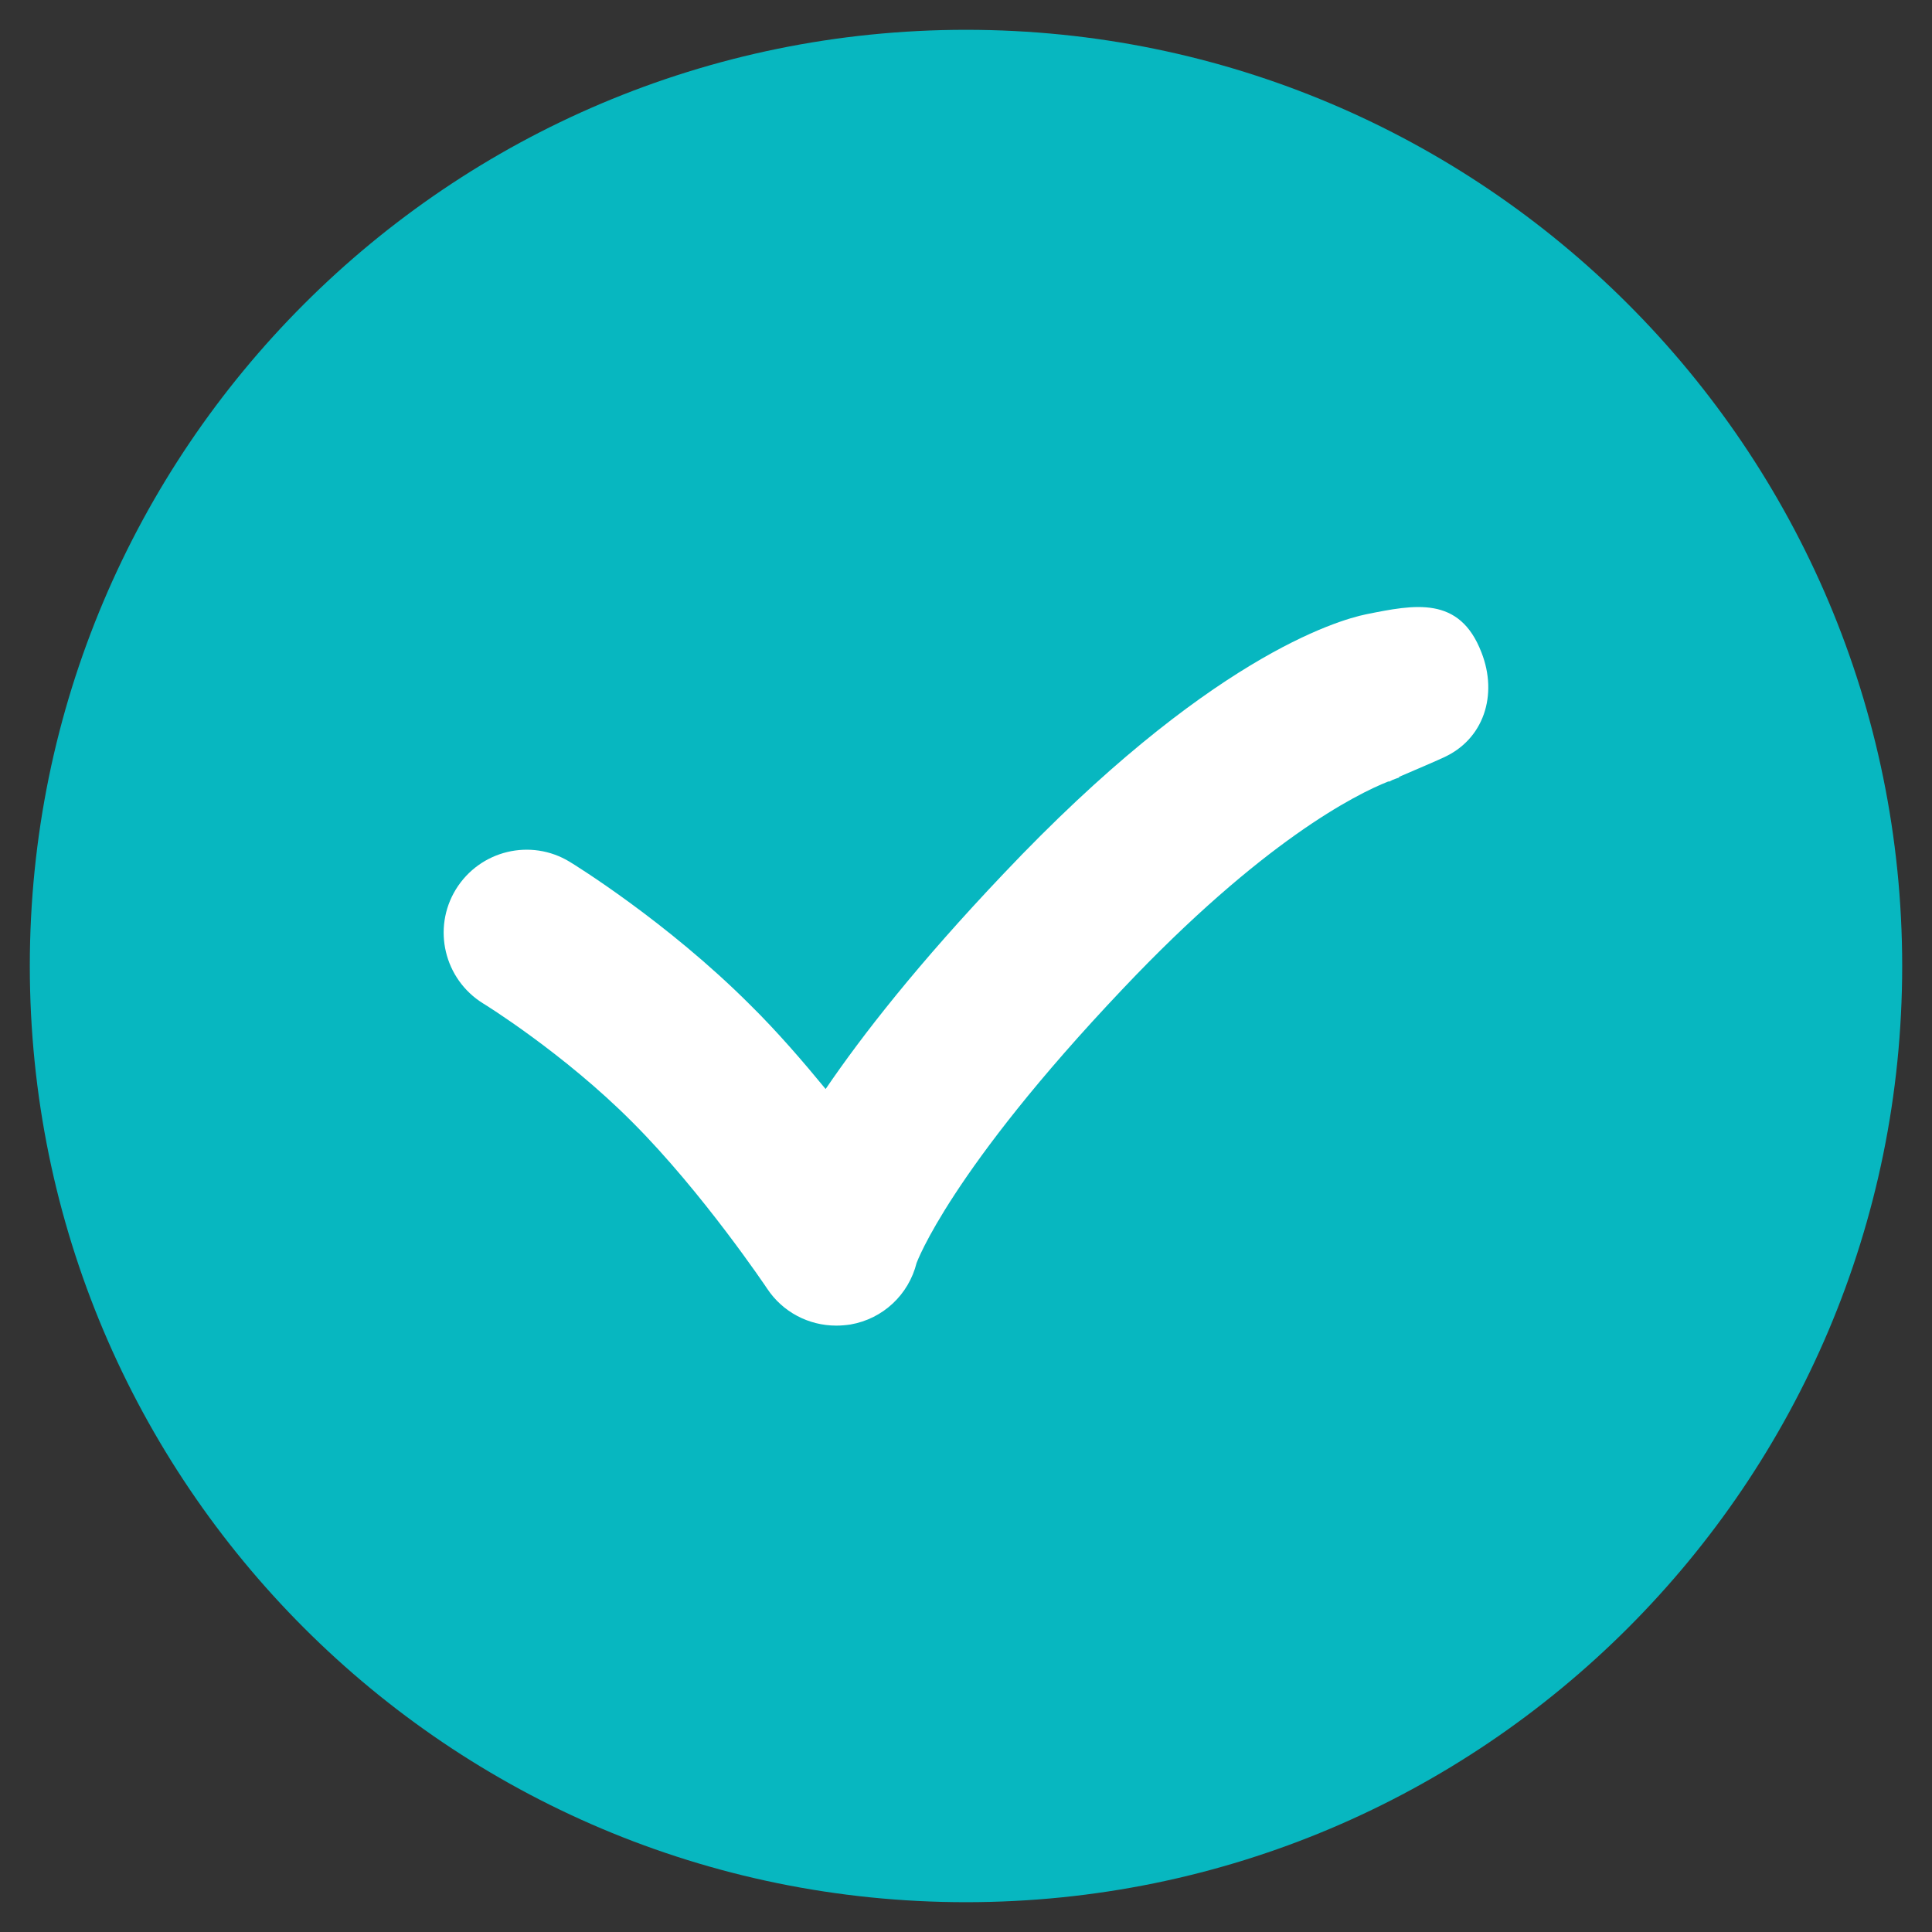 <?xml version="1.0"?>
<svg xmlns="http://www.w3.org/2000/svg" xmlns:xlink="http://www.w3.org/1999/xlink" version="1.1" viewBox="0 0 226 226" width="512px" height="512px"><rect x="0" y="0" width="226" height="226" fill="#333333" stroke="none"/><g fill="none" fill-rule="nonzero" stroke="none" stroke-width="1" stroke-linecap="butt" stroke-linejoin="miter" stroke-miterlimit="10" stroke-dasharray="" stroke-dashoffset="0" font-family="none" font-weight="none" font-size="none" text-anchor="none" style="mix-blend-mode: normal"><path d="M0,226v-226h226v226z" fill="none"/><g id="Layer_1"><g><g fill="#07b7c0"><g><g><g><g><g><g><path d="M222.513,113c0,-60.473 -49.04,-109.513 -109.513,-109.513c-60.473,0 -109.513,49.04 -109.513,109.513c0,60.473 49.04,109.513 109.513,109.513c60.473,0 109.513,-49.04 109.513,-109.513z"/></g></g></g></g></g></g></g><g fill="#ffffff"><g><path d="M173.296,76.319c-2.56,-6.665 -7.813,-5.606 -13.507,-4.458c-3.399,0.706 -18.539,5.12 -42.419,30.369c-9.932,10.461 -16.464,18.804 -20.79,25.16c-2.648,-3.222 -5.65,-6.709 -8.828,-9.843c-9.755,-9.755 -20.658,-16.464 -21.099,-16.729c-4.546,-2.781 -10.505,-1.368 -13.33,3.222c-2.781,4.546 -1.368,10.505 3.178,13.33c0.088,0.044 9.446,5.827 17.48,13.904c8.21,8.21 15.67,19.334 15.758,19.466c1.81,2.737 4.855,4.326 8.078,4.326c0.53,0 1.104,-0.044 1.677,-0.132c3.796,-0.662 6.798,-3.487 7.725,-7.195c0.044,-0.088 3.884,-10.726 24.145,-32.09c16.332,-17.259 27.235,-22.732 31.031,-24.233c0.044,0 0.044,0 0.132,0c0,0 0.132,-0.044 0.353,-0.177c0.662,-0.265 1.015,-0.353 1.015,-0.353c-0.177,0.044 -0.265,0.044 -0.265,0.044v-0.044c1.766,-0.75 5.032,-2.163 5.076,-2.207c4.9,-2.119 6.533,-7.416 4.591,-12.359z"/></g></g></g></g></g></svg>
